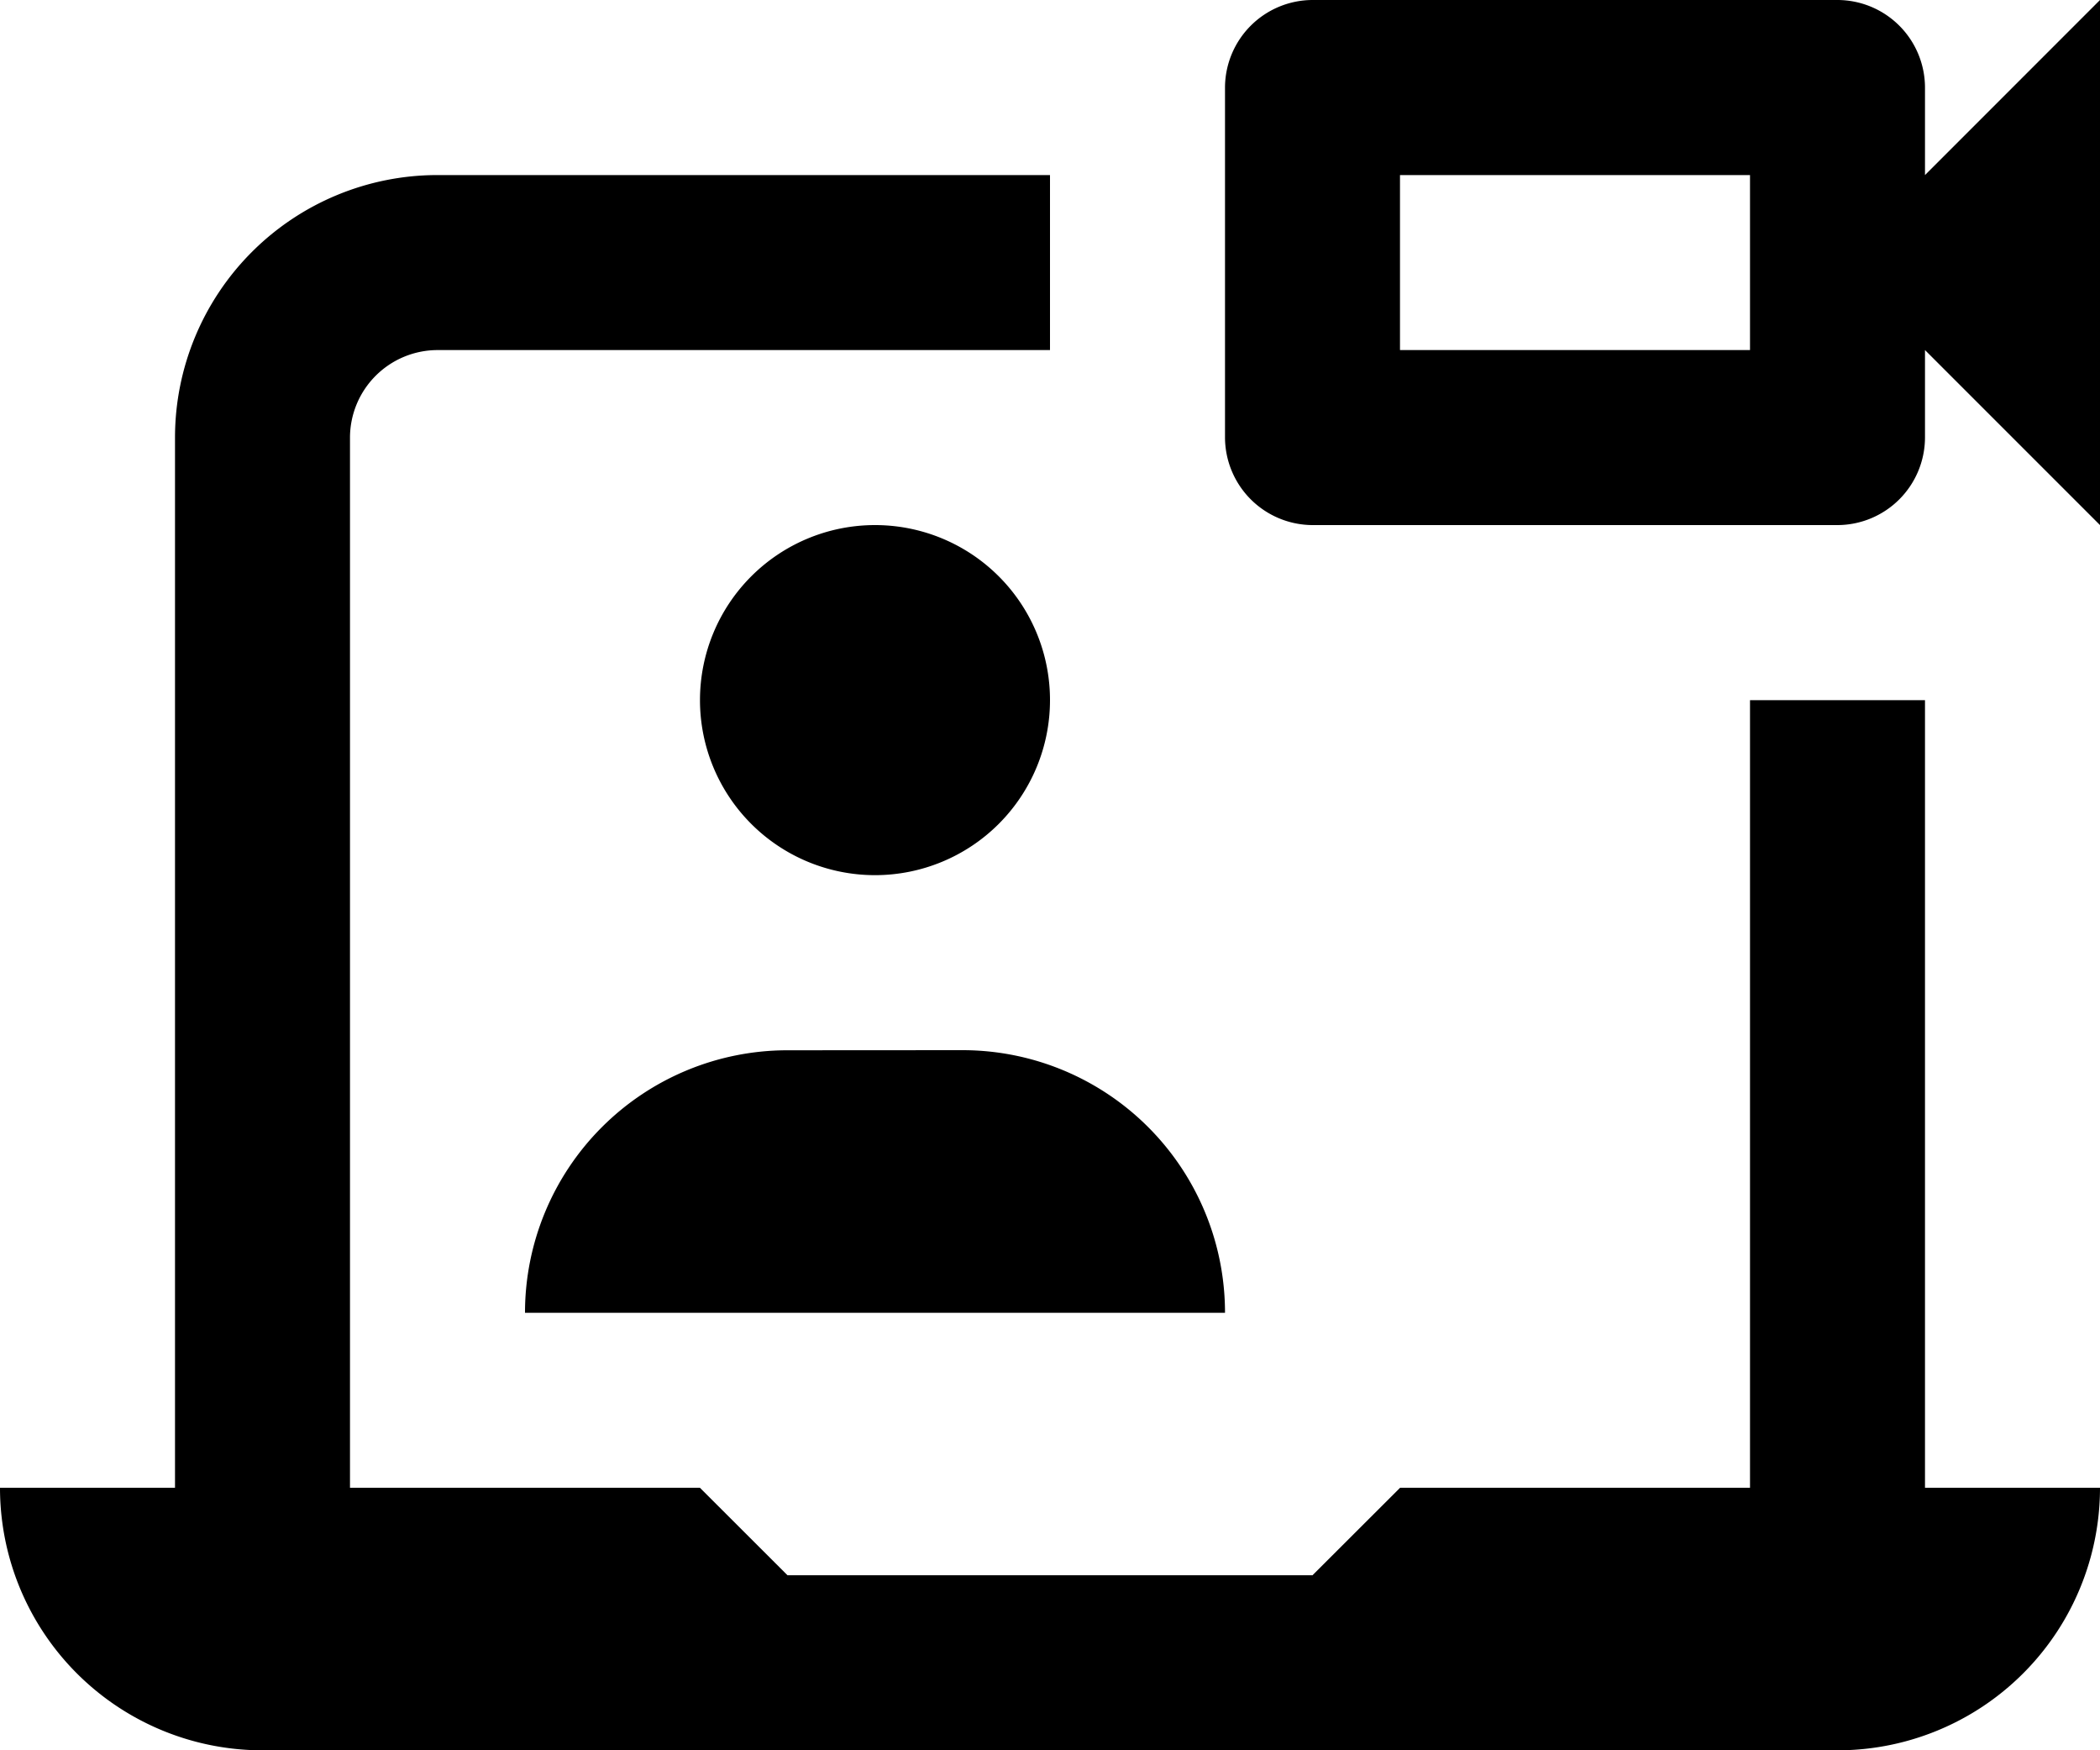 <svg xmlns="http://www.w3.org/2000/svg" width="80" height="66.668" viewBox="0 0 80 66.668"><g transform="translate(-10 -16.666)"><path d="M83.333,43.334H76.667v30H63.337L60,76.666H40l-3.336-3.332H23.333v-40A3.341,3.341,0,0,1,26.667,30H50V23.334H26.667a10,10,0,0,0-10,10v40H10a10,10,0,0,0,10,10H80a10,10,0,0,0,10-10H83.333Z"></path><path d="M83.333,23.334V20A3.34,3.34,0,0,0,80,16.666H60A3.344,3.344,0,0,0,56.667,20V33.334A3.348,3.348,0,0,0,60,36.666H80a3.343,3.343,0,0,0,3.333-3.332V30L90,36.666v-20ZM76.667,30H63.333V23.334H76.667Z"></path><path d="M50,43.334a6.667,6.667,0,1,1-6.667-6.668A6.664,6.664,0,0,1,50,43.334Z"></path><path d="M46.667,56.666,40,56.67a10,10,0,0,0-10,10H56.667A10,10,0,0,0,46.667,56.666Z"></path></g></svg>